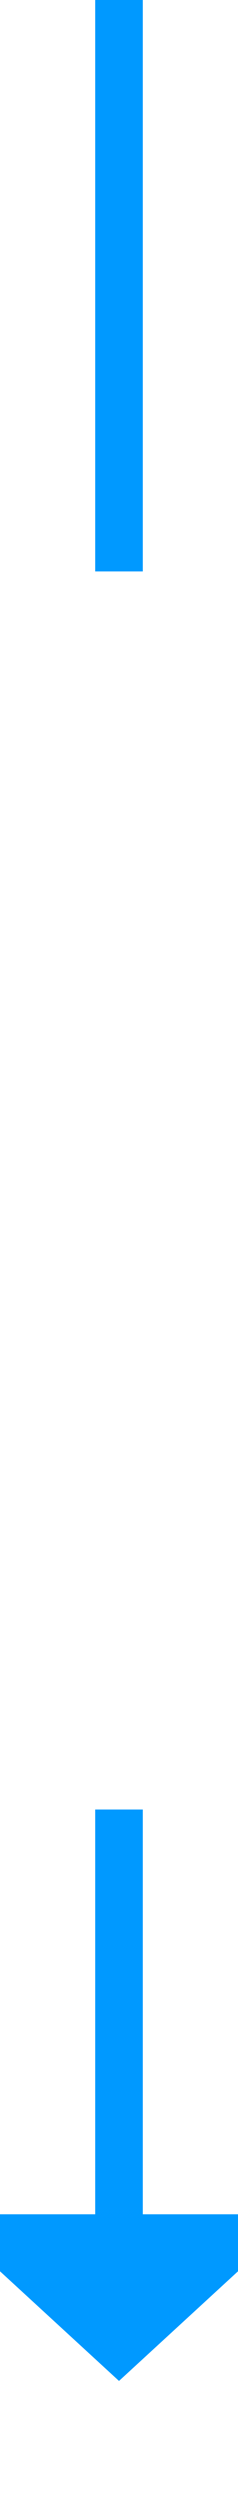 ﻿<?xml version="1.0" encoding="utf-8"?>
<svg version="1.1" xmlns:xlink="http://www.w3.org/1999/xlink" width="10px" height="105px" preserveAspectRatio="xMidYMin meet" viewBox="318 328  8 105" xmlns="http://www.w3.org/2000/svg">
  <defs>
    <mask fill="white" id="clip233">
      <path d="M 276 352  L 368 352  L 368 404  L 276 404  Z M 276 328  L 368 328  L 368 438  L 276 438  Z " fill-rule="evenodd" />
    </mask>
  </defs>
  <path d="M 322 352  L 322 328  M 322 404  L 322 422  " stroke-width="2" stroke="#0099ff" fill="none" />
  <path d="M 314.4 421  L 322 428  L 329.6 421  L 314.4 421  Z " fill-rule="nonzero" fill="#0099ff" stroke="none" mask="url(#clip233)" />
</svg>